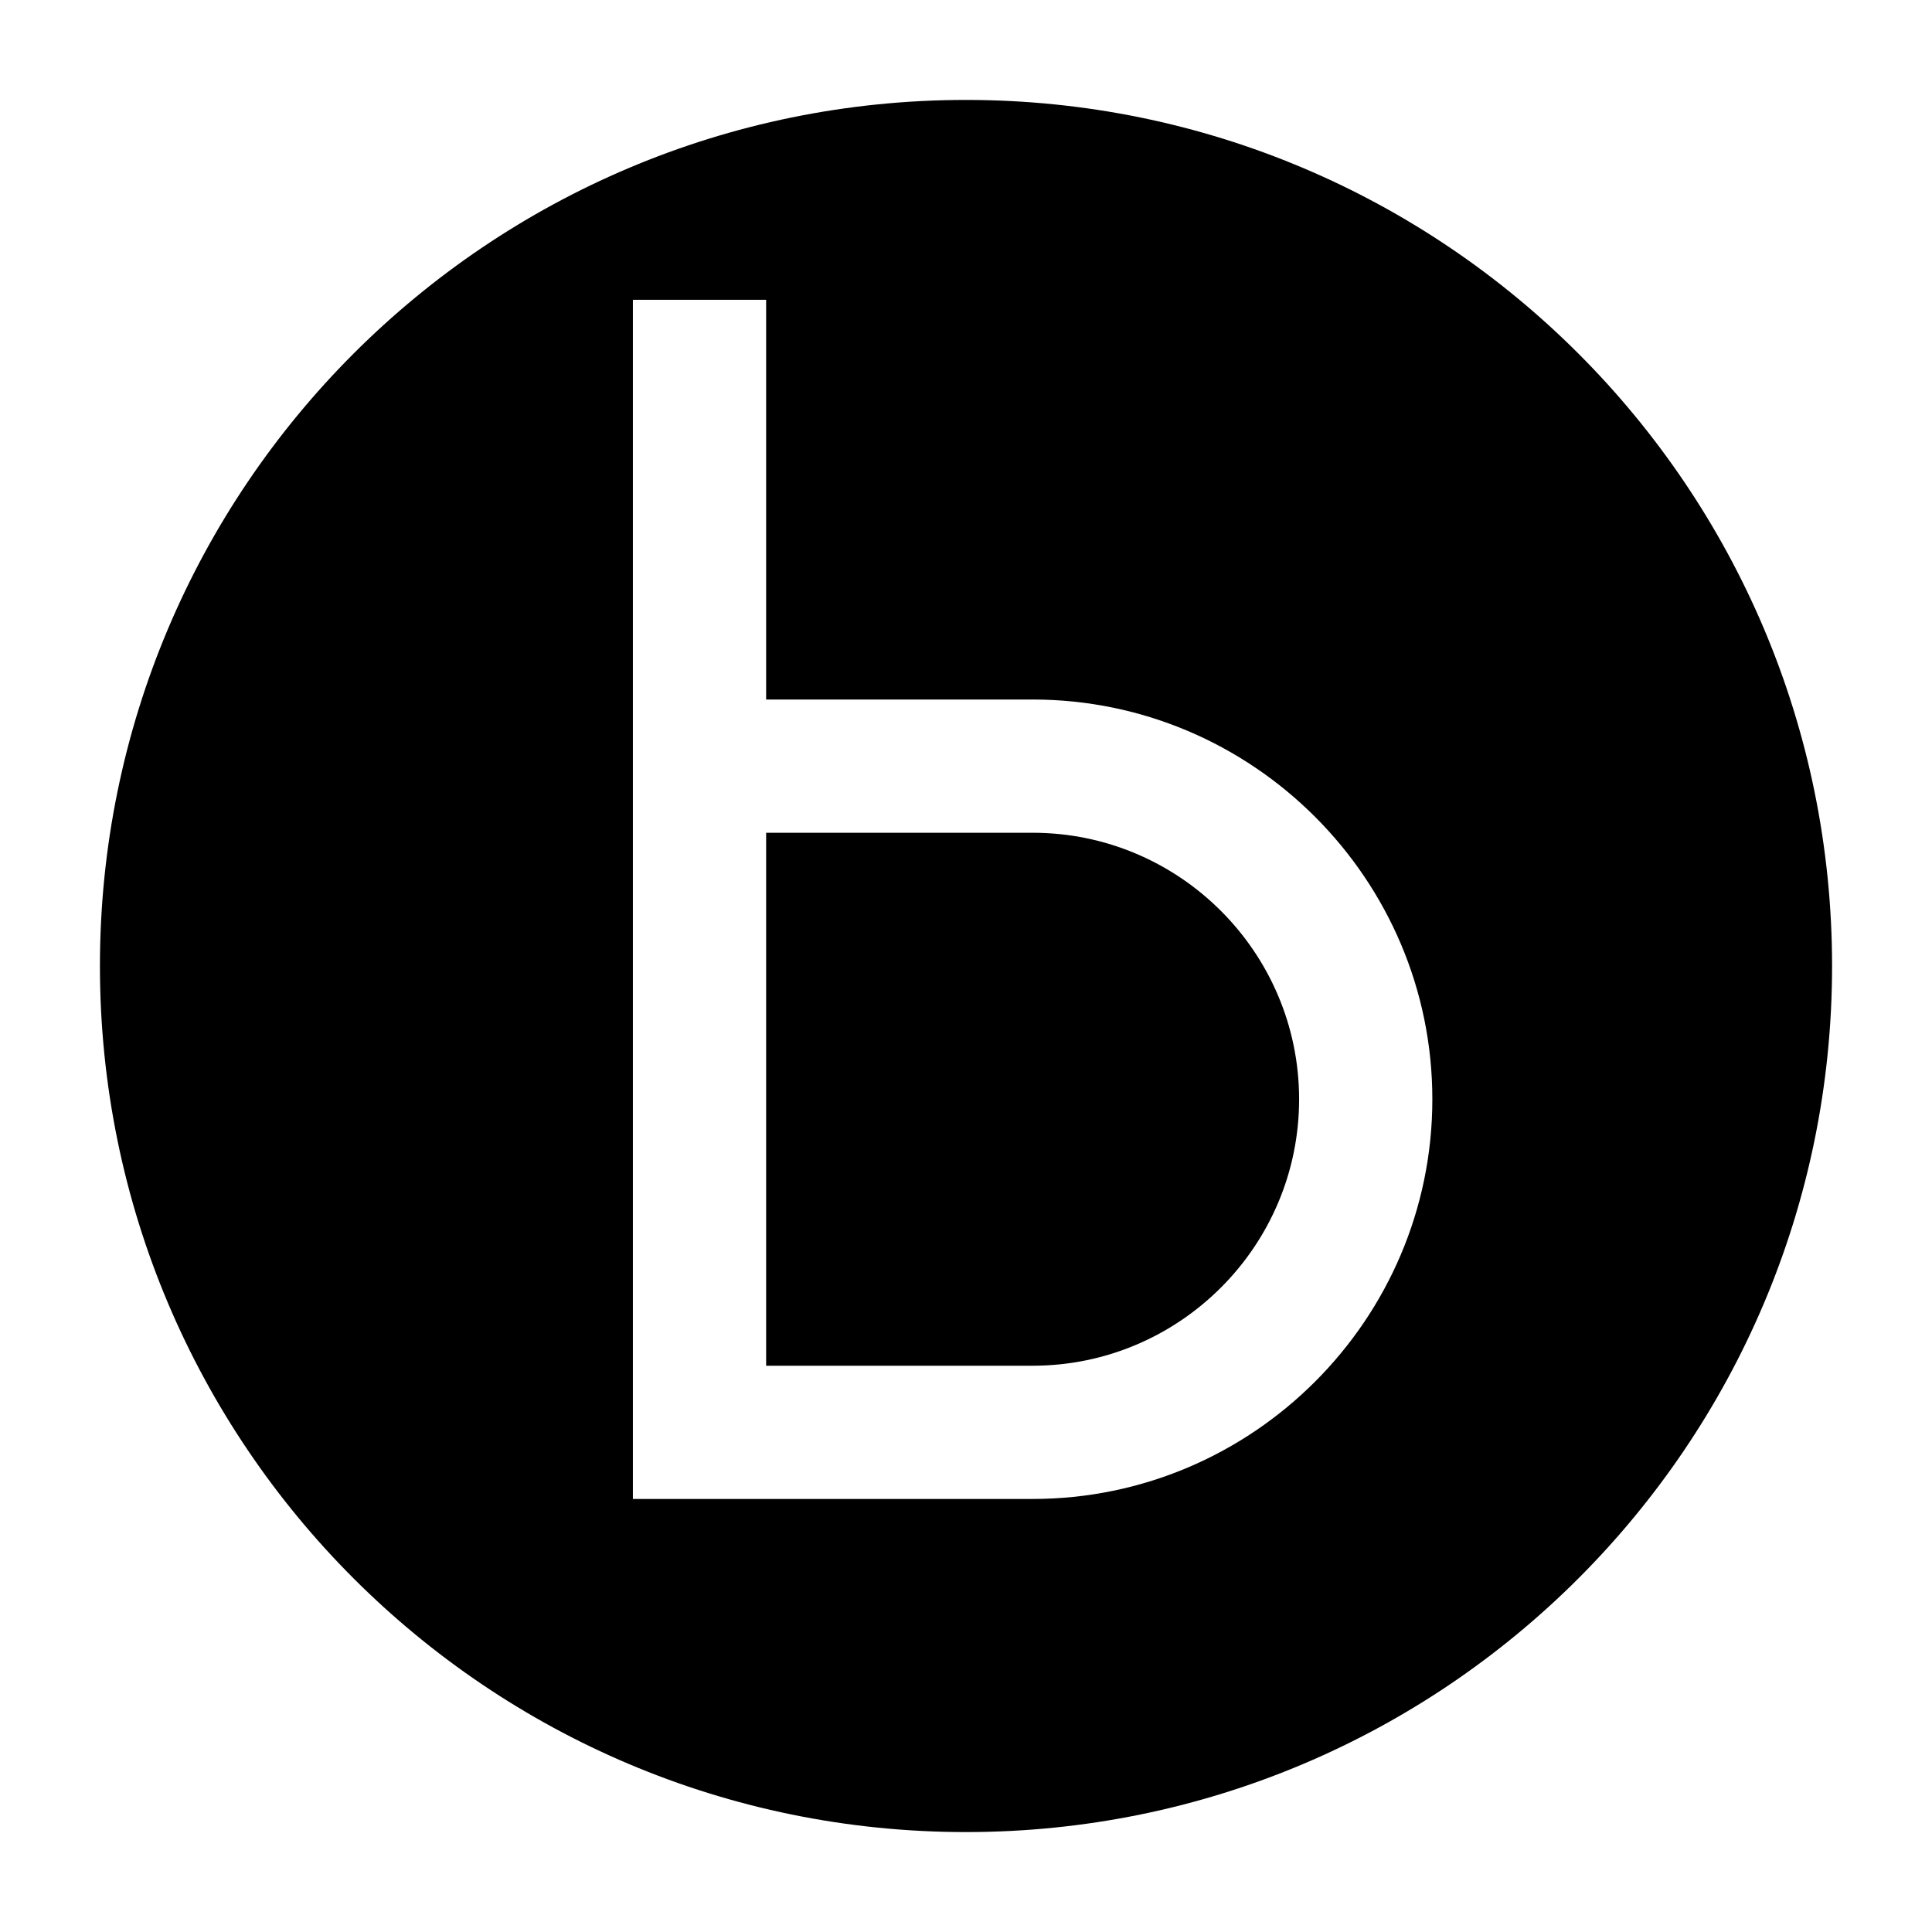 <?xml version="1.0" encoding="UTF-8"?>
<!DOCTYPE svg PUBLIC "-//W3C//DTD SVG 1.1//EN" "http://www.w3.org/Graphics/SVG/1.1/DTD/svg11.dtd">
<svg xmlns="http://www.w3.org/2000/svg" xml:space="preserve" width="580px" height="580px" shape-rendering="geometricPrecision" text-rendering="geometricPrecision" image-rendering="optimizeQuality" fill-rule="nonzero" clip-rule="nonzero" viewBox="0 0 5800 5800" xmlns:xlink="http://www.w3.org/1999/xlink">
	<title>font_style_bold icon</title>
	<desc>font_style_bold icon from the IconExperience.com I-Collection. Copyright by INCORS GmbH (www.incors.com).</desc>
		<path id="curve28"  d="M2900 300c1436,0 2600,1164 2600,2600 0,1436 -1164,2600 -2600,2600 -1436,0 -2600,-1164 -2600,-2600 0,-1436 1164,-2600 2600,-2600zm-600 1800l0 -1200 -400 0c0,1200 0,2400 0,3600l1200 0c661,0 1200,-539 1200,-1200 0,-661 -539,-1200 -1200,-1200l-800 0zm0 400l0 1600 800 0c441,0 800,-359 800,-800 0,-441 -359,-800 -800,-800l-800 0z"/>
</svg>